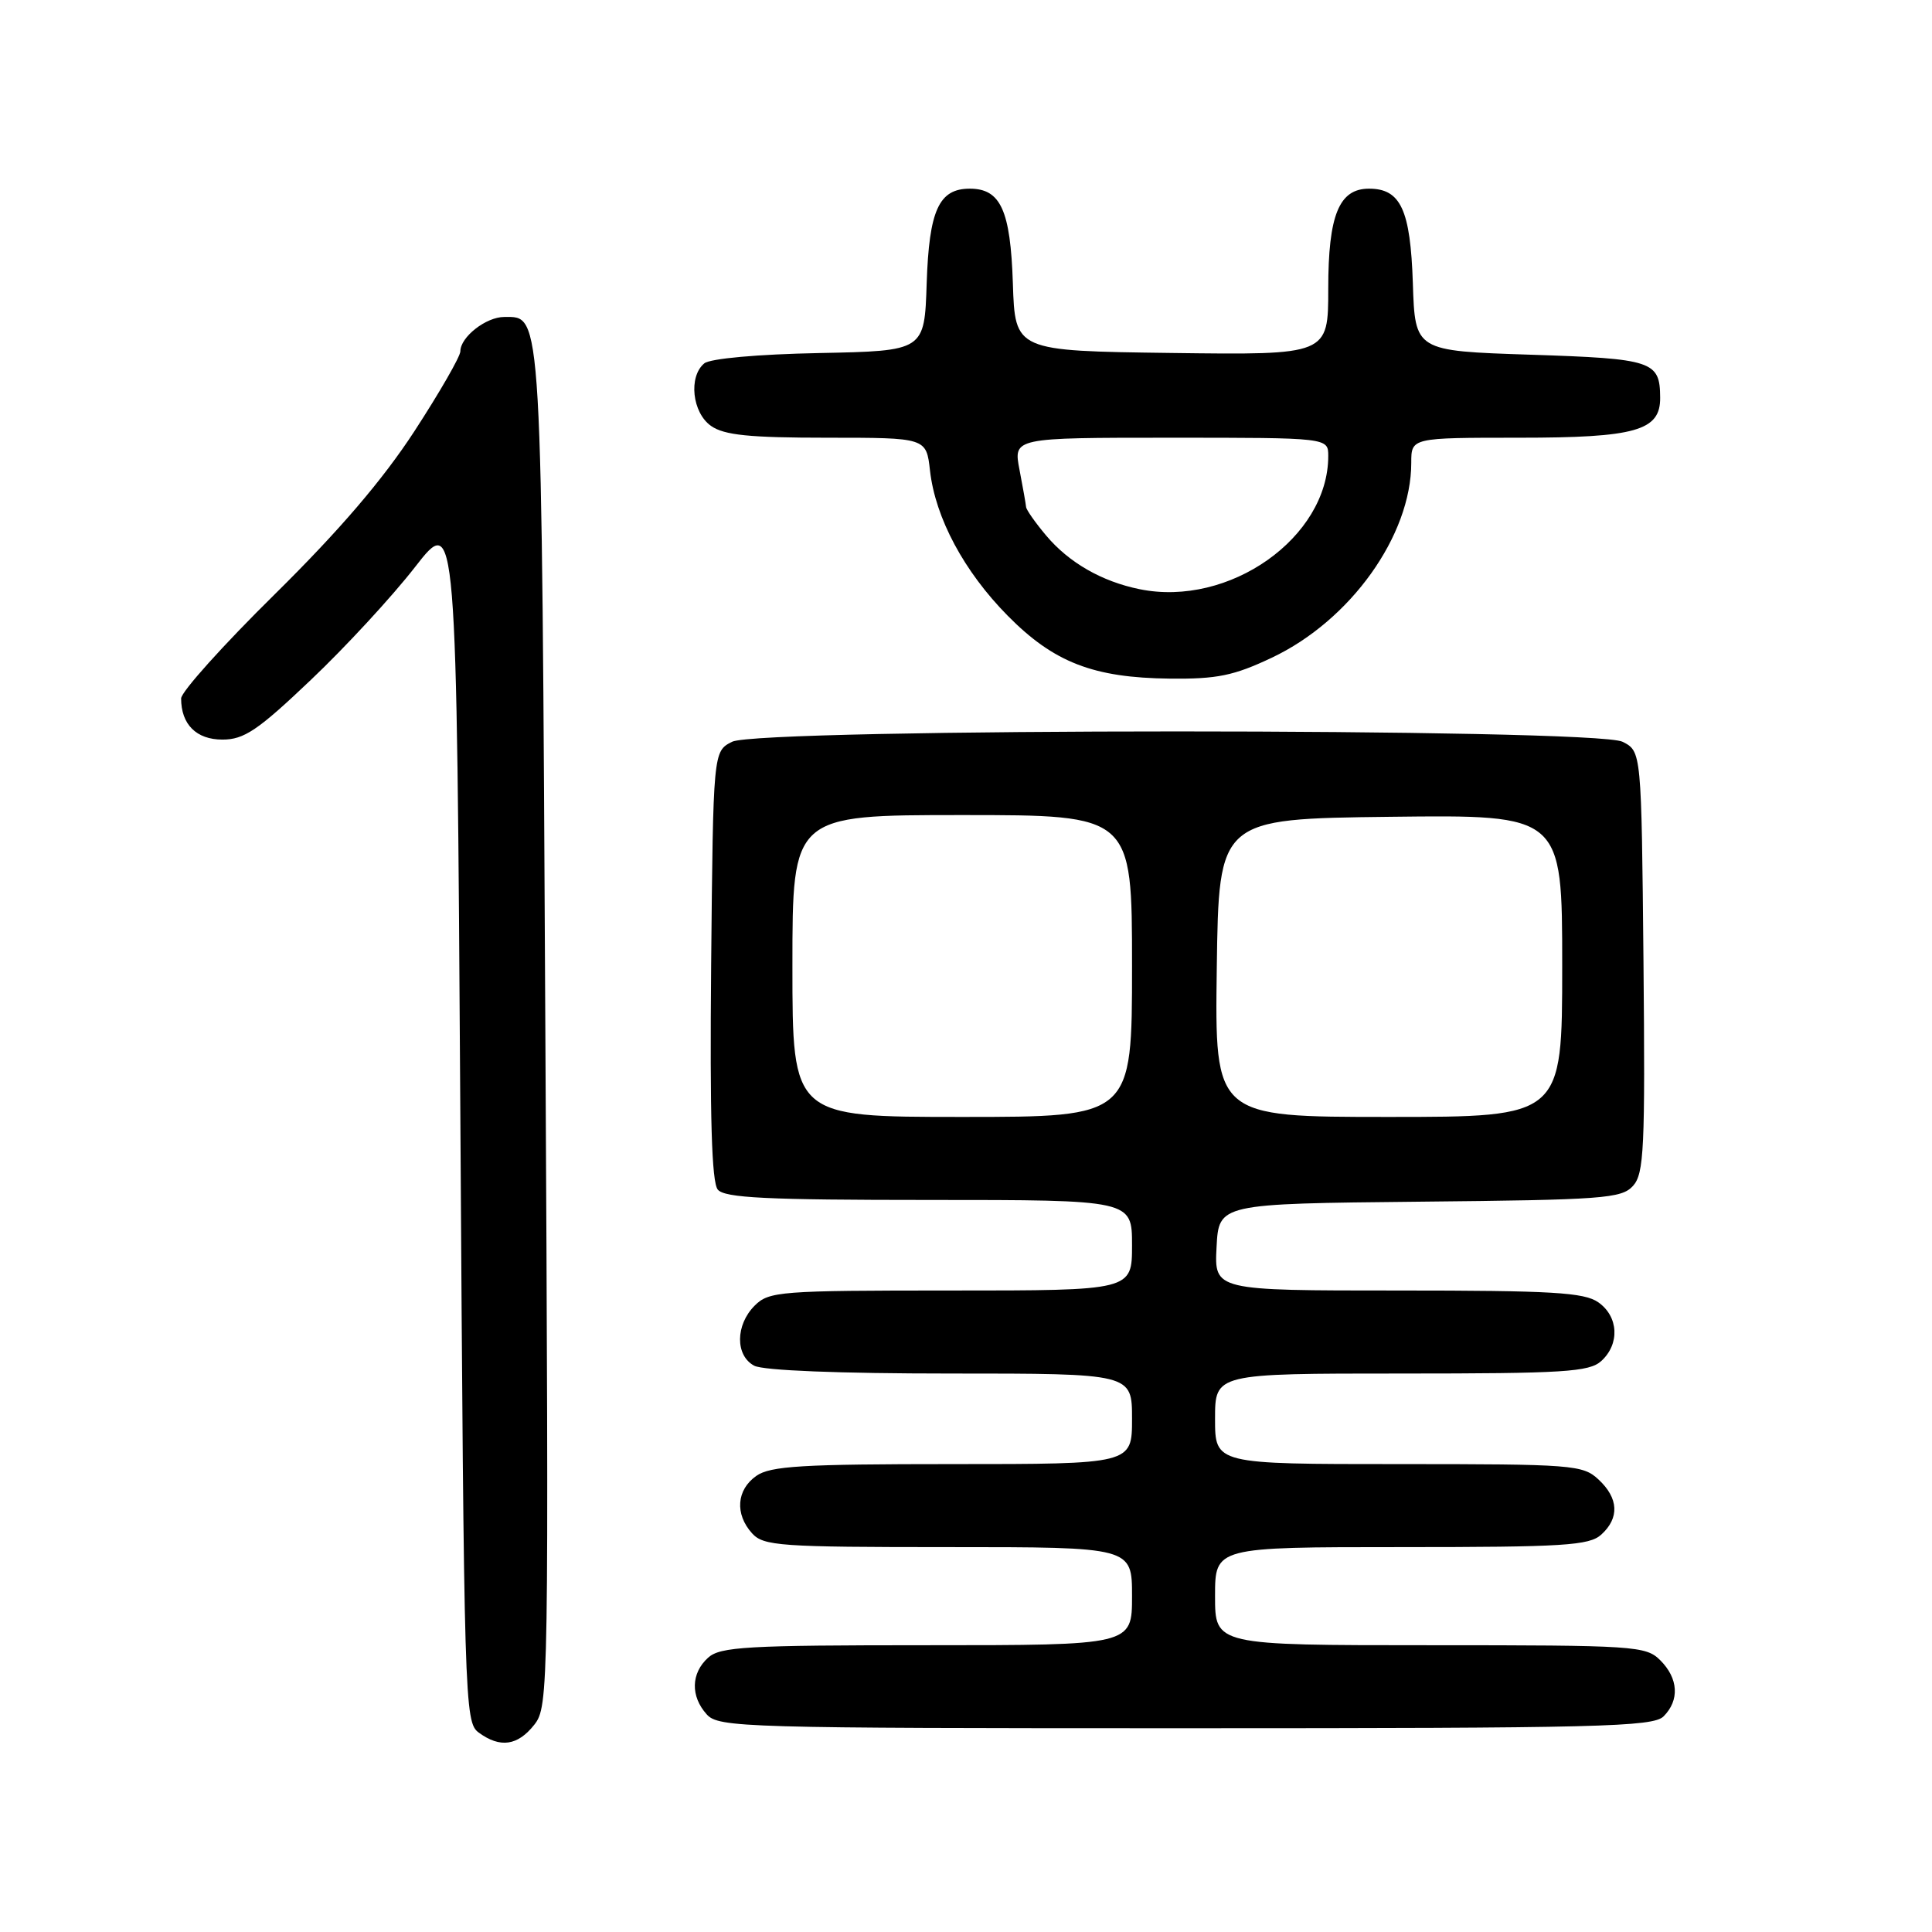 <?xml version="1.0" encoding="UTF-8" standalone="no"?>
<!DOCTYPE svg PUBLIC "-//W3C//DTD SVG 1.1//EN" "http://www.w3.org/Graphics/SVG/1.1/DTD/svg11.dtd" >
<svg xmlns="http://www.w3.org/2000/svg" xmlns:xlink="http://www.w3.org/1999/xlink" version="1.1" viewBox="0 0 256 256">
 <g >
 <path fill="currentColor"
d=" M 70.80 228.53 C 72.70 226.11 72.73 224.08 72.26 136.28 C 71.75 39.95 71.87 42.00 66.81 42.00 C 64.40 42.00 61.00 44.66 61.00 46.55 C 61.00 47.23 58.26 51.99 54.91 57.14 C 50.70 63.60 44.96 70.30 36.41 78.74 C 29.58 85.47 24.00 91.68 24.00 92.55 C 24.00 95.99 26.02 98.00 29.47 98.00 C 32.34 98.00 34.15 96.79 41.18 90.10 C 45.76 85.76 51.98 79.02 55.00 75.13 C 60.50 68.06 60.50 68.06 61.00 148.11 C 61.49 225.89 61.55 228.20 63.44 229.58 C 66.28 231.66 68.60 231.32 70.80 228.53 Z  M 220.43 227.43 C 222.57 225.29 222.40 222.40 220.00 220.00 C 218.09 218.09 216.67 218.00 189.50 218.00 C 161.00 218.00 161.00 218.00 161.00 211.50 C 161.00 205.00 161.00 205.00 185.67 205.00 C 207.22 205.00 210.57 204.79 212.17 203.35 C 214.61 201.14 214.48 198.52 211.81 196.04 C 209.73 194.10 208.40 194.00 185.31 194.00 C 161.00 194.00 161.00 194.00 161.00 188.00 C 161.00 182.00 161.00 182.00 185.67 182.00 C 207.22 182.00 210.57 181.79 212.17 180.35 C 214.66 178.09 214.47 174.44 211.78 172.56 C 209.91 171.25 205.63 171.00 185.23 171.00 C 160.90 171.00 160.90 171.00 161.20 165.25 C 161.50 159.50 161.50 159.50 188.11 159.23 C 212.43 158.99 214.86 158.81 216.38 157.14 C 217.85 155.51 218.00 152.21 217.77 127.43 C 217.50 99.56 217.50 99.56 215.00 98.29 C 211.37 96.46 100.63 96.46 97.00 98.29 C 94.50 99.56 94.50 99.56 94.23 127.91 C 94.05 147.99 94.30 156.66 95.11 157.63 C 96.02 158.73 101.57 159.00 123.12 159.00 C 150.00 159.00 150.00 159.00 150.00 165.00 C 150.00 171.00 150.00 171.00 126.00 171.00 C 103.33 171.00 101.89 171.11 100.00 173.00 C 97.44 175.56 97.41 179.61 99.93 180.96 C 101.11 181.60 111.26 182.00 125.93 182.00 C 150.00 182.00 150.00 182.00 150.00 188.00 C 150.00 194.00 150.00 194.00 126.22 194.00 C 106.32 194.00 102.08 194.25 100.22 195.56 C 97.59 197.40 97.35 200.62 99.65 203.17 C 101.17 204.85 103.34 205.00 125.65 205.00 C 150.00 205.00 150.00 205.00 150.00 211.50 C 150.00 218.00 150.00 218.00 122.83 218.00 C 98.95 218.00 95.44 218.20 93.83 219.65 C 91.55 221.71 91.48 224.77 93.65 227.17 C 95.22 228.91 98.51 229.00 157.08 229.00 C 211.91 229.00 219.03 228.82 220.43 227.43 Z  M 168.52 87.15 C 178.95 82.22 187.00 70.96 187.00 61.32 C 187.00 58.00 187.00 58.00 201.28 58.00 C 216.74 58.00 220.02 57.07 219.98 52.69 C 219.95 47.84 219.03 47.53 202.79 47.00 C 187.50 46.50 187.50 46.50 187.21 37.53 C 186.89 27.79 185.60 25.00 181.40 25.00 C 177.43 25.00 176.00 28.50 176.00 38.24 C 176.00 47.04 176.00 47.04 155.25 46.77 C 134.50 46.50 134.50 46.50 134.21 37.53 C 133.89 27.85 132.59 25.00 128.50 25.00 C 124.41 25.00 123.11 27.85 122.79 37.53 C 122.50 46.50 122.50 46.50 108.57 46.78 C 100.38 46.94 94.09 47.51 93.32 48.15 C 91.20 49.91 91.72 54.69 94.22 56.44 C 95.96 57.66 99.31 58.00 109.59 58.00 C 122.74 58.00 122.74 58.00 123.23 62.36 C 123.94 68.63 127.74 75.73 133.53 81.59 C 139.64 87.78 144.88 89.81 155.00 89.92 C 161.27 89.99 163.49 89.53 168.52 87.15 Z  M 105.00 128.00 C 105.00 108.00 105.00 108.00 127.50 108.00 C 150.00 108.00 150.00 108.00 150.00 128.00 C 150.00 148.00 150.00 148.00 127.50 148.00 C 105.00 148.00 105.00 148.00 105.00 128.00 Z  M 161.23 128.25 C 161.50 108.50 161.50 108.50 184.25 108.23 C 207.00 107.96 207.00 107.96 207.00 127.98 C 207.00 148.00 207.00 148.00 183.98 148.00 C 160.96 148.00 160.96 148.00 161.23 128.25 Z  M 151.00 78.07 C 145.99 77.05 141.64 74.55 138.62 70.96 C 137.18 69.25 135.98 67.54 135.96 67.17 C 135.93 66.80 135.54 64.59 135.09 62.25 C 134.27 58.00 134.27 58.00 155.13 58.00 C 176.00 58.00 176.00 58.00 176.00 60.43 C 176.00 71.23 162.87 80.50 151.00 78.07 Z "/>
</g>
</svg>